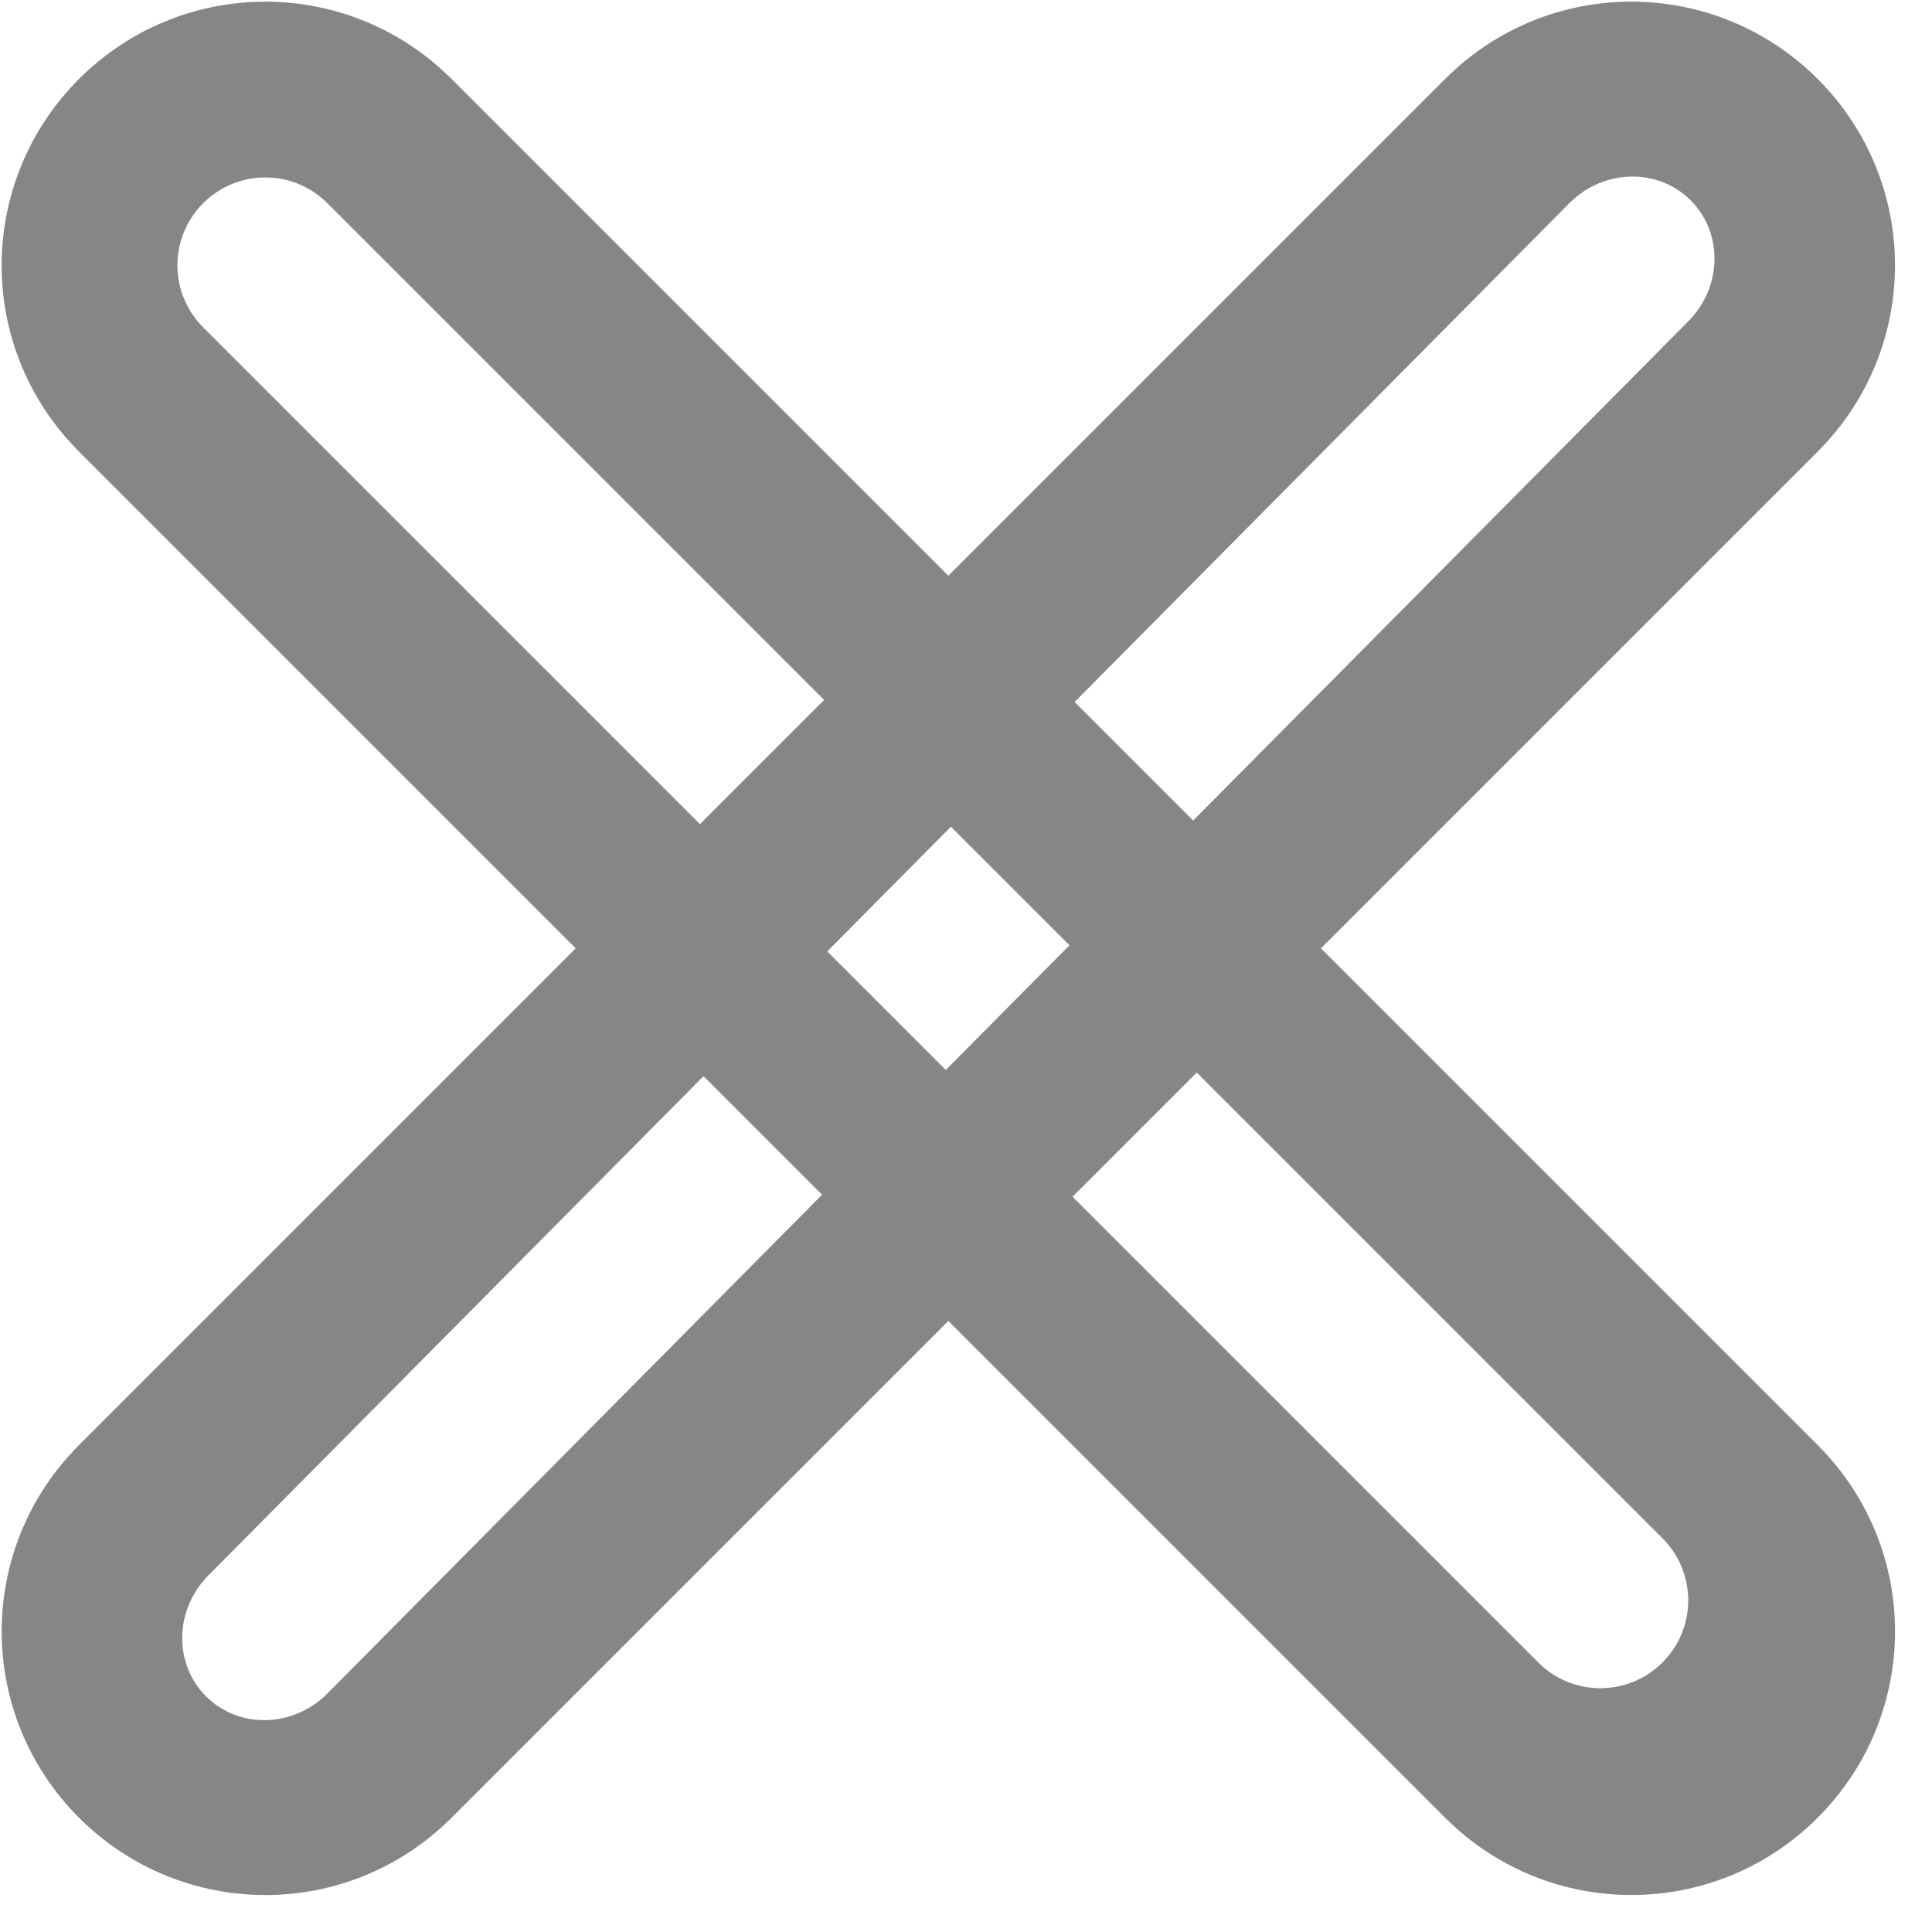 <!-- Generated by IcoMoon.io -->
<svg version="1.1" xmlns="http://www.w3.org/2000/svg" width="1024" height="1024" viewBox="0 0 1024 1024">
<title></title>
<g id="icomoon-ignore">
</g>
<path fill="#868588" d="M110.626 834.817c-18.223 18.223-18.75 46.962-1.438 64.273s46.022 16.813 64.273-1.438l721.201-727.181c18.223-18.223 18.75-46.962 1.438-64.273s-46.022-16.813-64.273 1.438l-721.201 727.181zM963.42 41.867c54.531 54.531 54.737 142.739 0 197.476l-724.077 724.077c-54.904 54.904-143.055 54.42-197.476 0-54.531-54.531-54.737-142.739 0-197.476l724.077-724.077c54.904-54.904 143.055-54.42 197.476 0zM815.314 881.139c18.254 18.254 47.69 18.135 65.825 0s18.283-47.542 0-65.825l-707.621-707.621c-18.254-18.254-47.69-18.135-65.825 0s-18.283 47.542 0 65.825l707.621 707.621zM41.867 41.867c54.531-54.531 142.739-54.737 197.476 0l724.077 724.077c54.904 54.904 54.42 143.055 0 197.476-54.531 54.531-142.739 54.737-197.476 0l-724.077-724.077c-54.904-54.904-54.42-143.055 0-197.476z"></path>
</svg>
